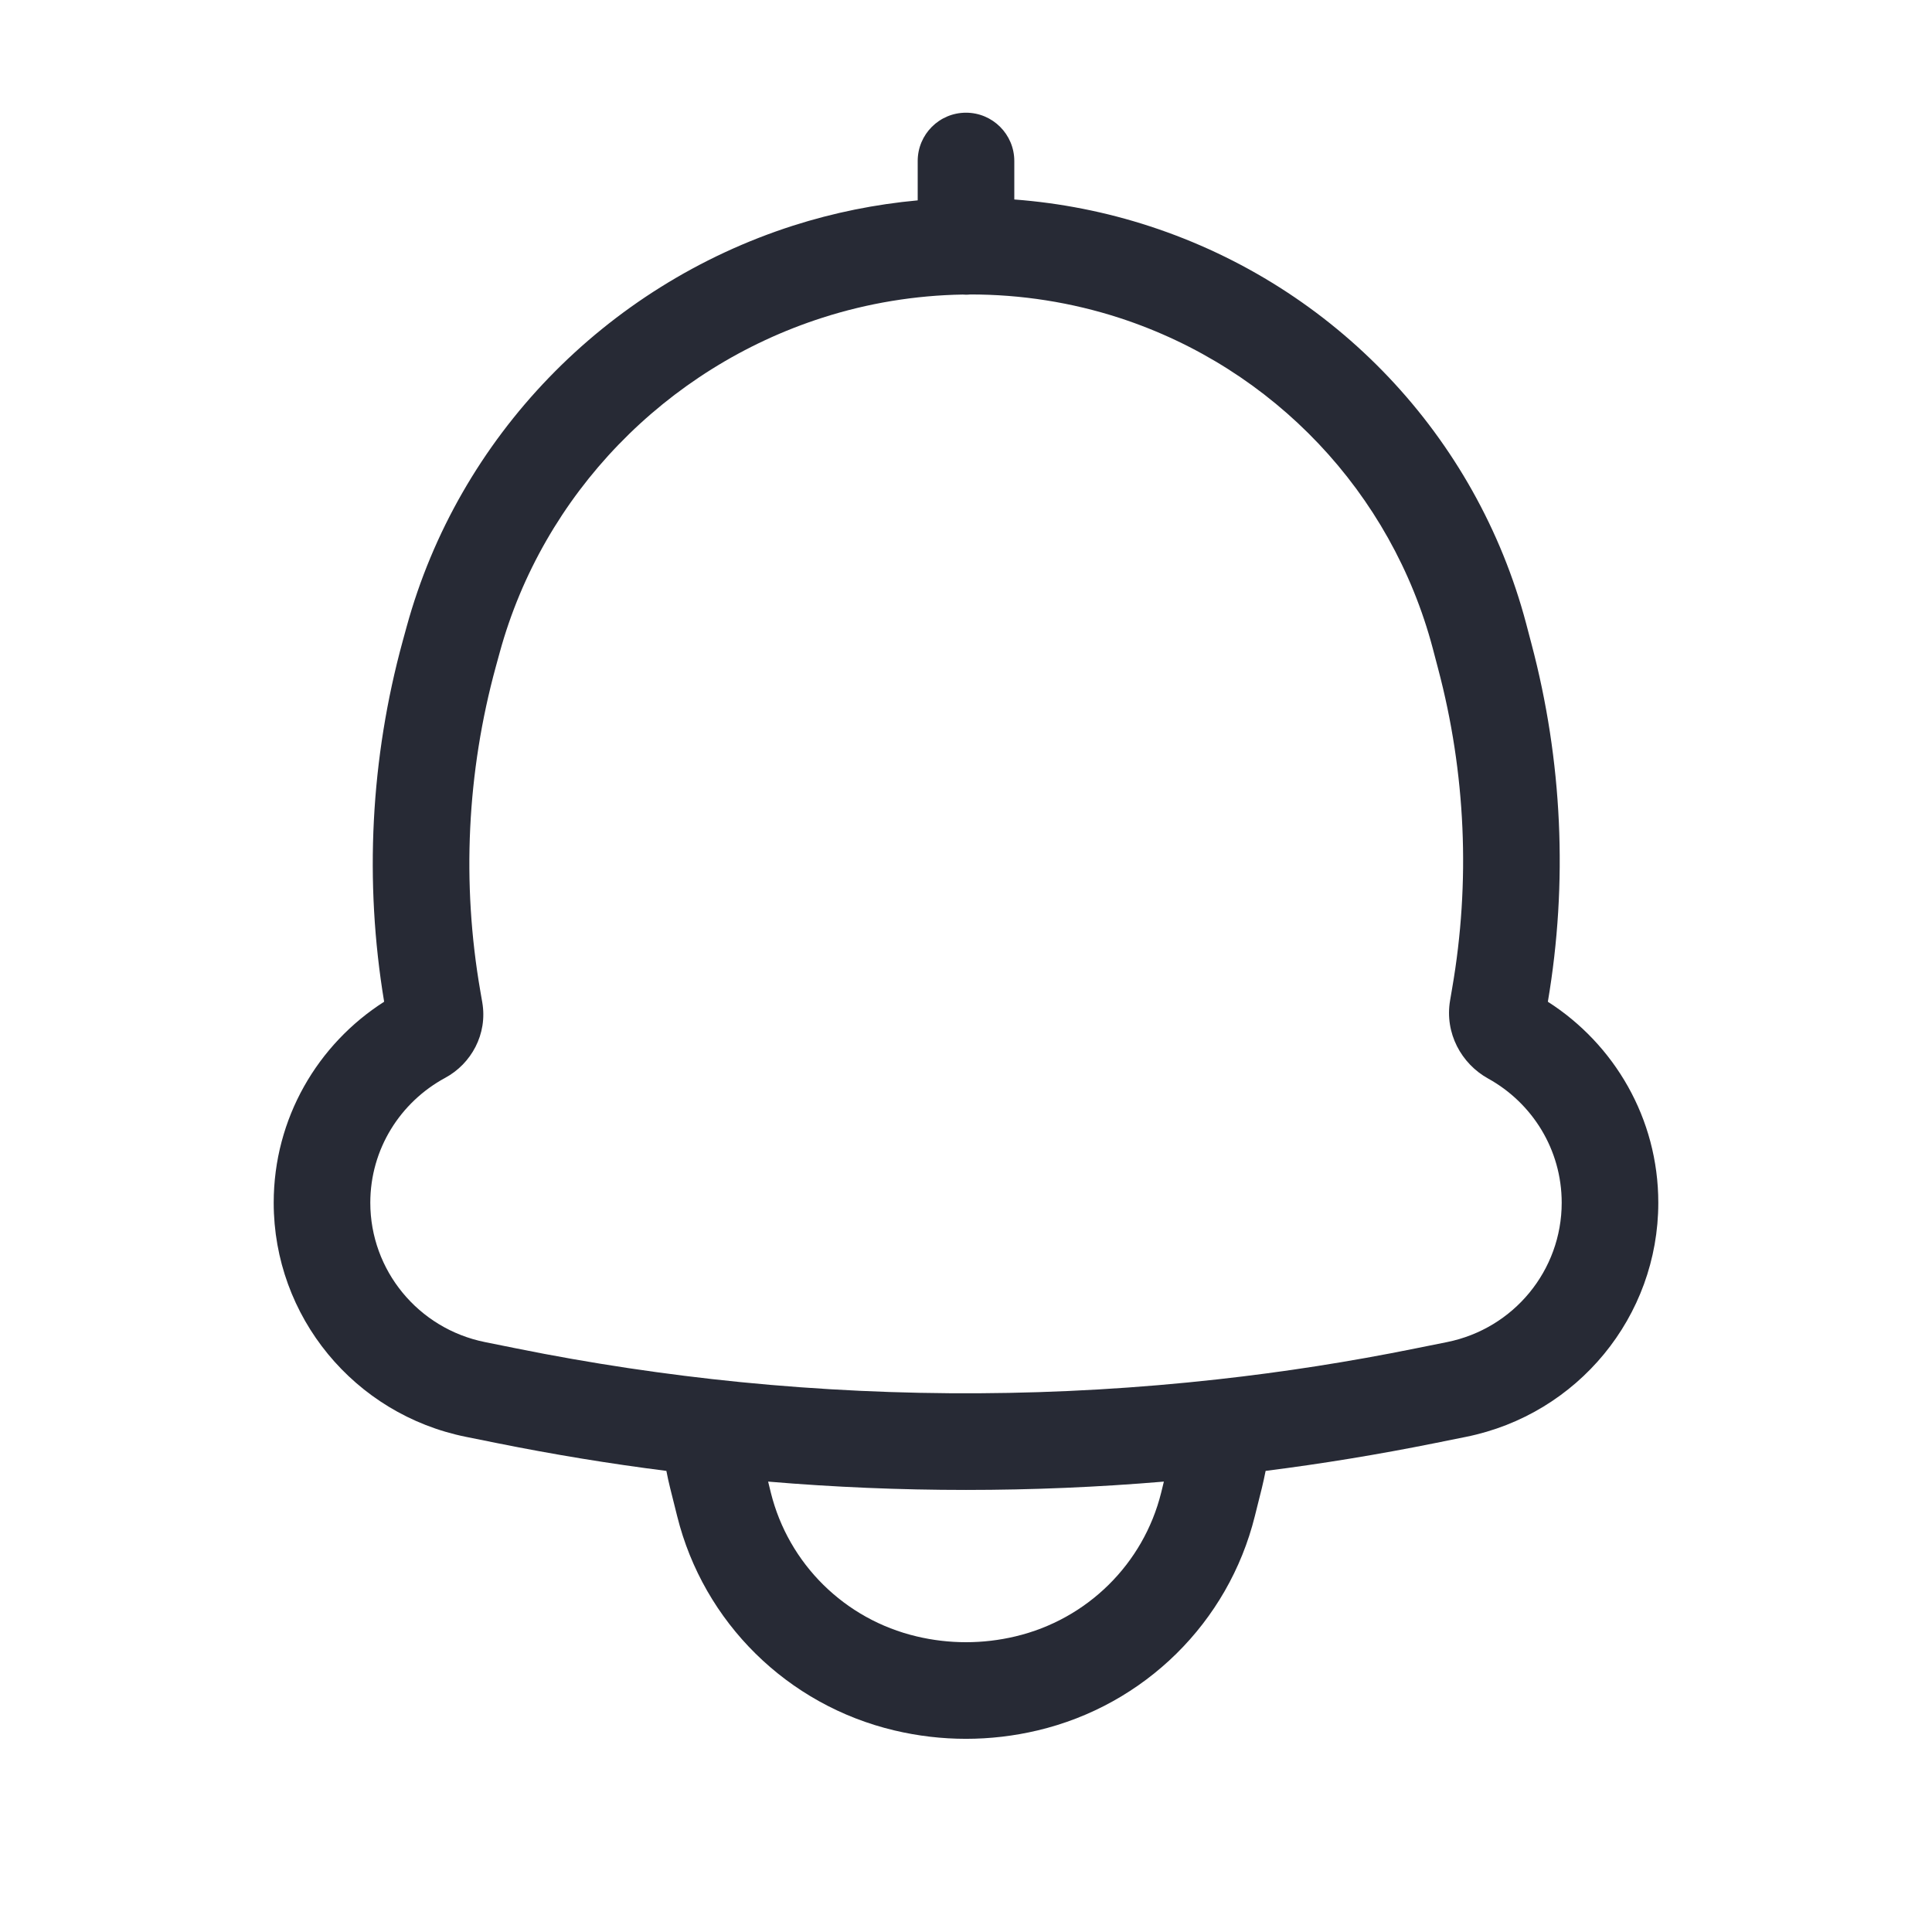 <svg width="24" height="24" viewBox="0 0 24 24" fill="none" xmlns="http://www.w3.org/2000/svg">
<path fill-rule="evenodd" clip-rule="evenodd" d="M12 1.4C12.331 1.4 12.6 1.669 12.6 2V2.478C13.17 2.521 13.737 2.632 14.284 2.811C16.581 3.561 18.341 5.418 18.958 7.745L18.378 7.899L18.958 7.745L19.024 7.996C19.409 9.448 19.479 10.964 19.228 12.444C20.051 12.97 20.6 13.891 20.6 14.941C20.6 16.355 19.599 17.569 18.212 17.849L17.82 17.928C17.124 18.068 16.424 18.183 15.722 18.272C15.708 18.342 15.693 18.412 15.676 18.482L15.588 18.834C15.26 20.155 14.217 21.182 12.889 21.496C12.304 21.635 11.695 21.635 11.111 21.496C9.783 21.182 8.74 20.155 8.412 18.834L8.324 18.482C8.307 18.412 8.291 18.342 8.278 18.272C7.576 18.183 6.876 18.068 6.18 17.928L5.788 17.849C4.401 17.569 3.4 16.355 3.4 14.941C3.4 13.891 3.948 12.97 4.772 12.444C4.524 10.951 4.603 9.422 5.003 7.962L5.051 7.787C5.697 5.428 7.52 3.551 9.852 2.803C10.356 2.642 10.876 2.537 11.4 2.489V2C11.4 1.669 11.668 1.4 12 1.4ZM11.959 3.659C11.371 3.669 10.783 3.765 10.219 3.946C8.266 4.572 6.745 6.144 6.208 8.104L6.16 8.279C5.8 9.593 5.734 10.97 5.967 12.313L5.991 12.452C6.059 12.847 5.853 13.215 5.531 13.389C4.974 13.69 4.6 14.273 4.6 14.941C4.6 15.779 5.194 16.505 6.025 16.672L6.417 16.751C7.338 16.937 8.266 17.076 9.198 17.169C11.169 17.365 13.155 17.354 15.124 17.135C15.947 17.044 16.768 16.916 17.582 16.751L17.975 16.672C18.806 16.505 19.4 15.779 19.4 14.941C19.4 14.28 19.034 13.701 18.486 13.398C18.155 13.215 17.943 12.835 18.014 12.425L18.039 12.278C18.268 10.956 18.208 9.601 17.864 8.304L17.798 8.053C17.286 6.121 15.824 4.576 13.912 3.951C13.31 3.755 12.681 3.657 12.052 3.658C12.034 3.66 12.017 3.661 12 3.661C11.986 3.661 11.973 3.66 11.959 3.659ZM9.542 18.405L9.576 18.544C9.796 19.427 10.493 20.117 11.387 20.328C11.79 20.424 12.21 20.424 12.613 20.328C13.506 20.117 14.204 19.427 14.424 18.544L14.458 18.405C12.822 18.543 11.178 18.543 9.542 18.405Z" fill="#272A35"/>
</svg>
